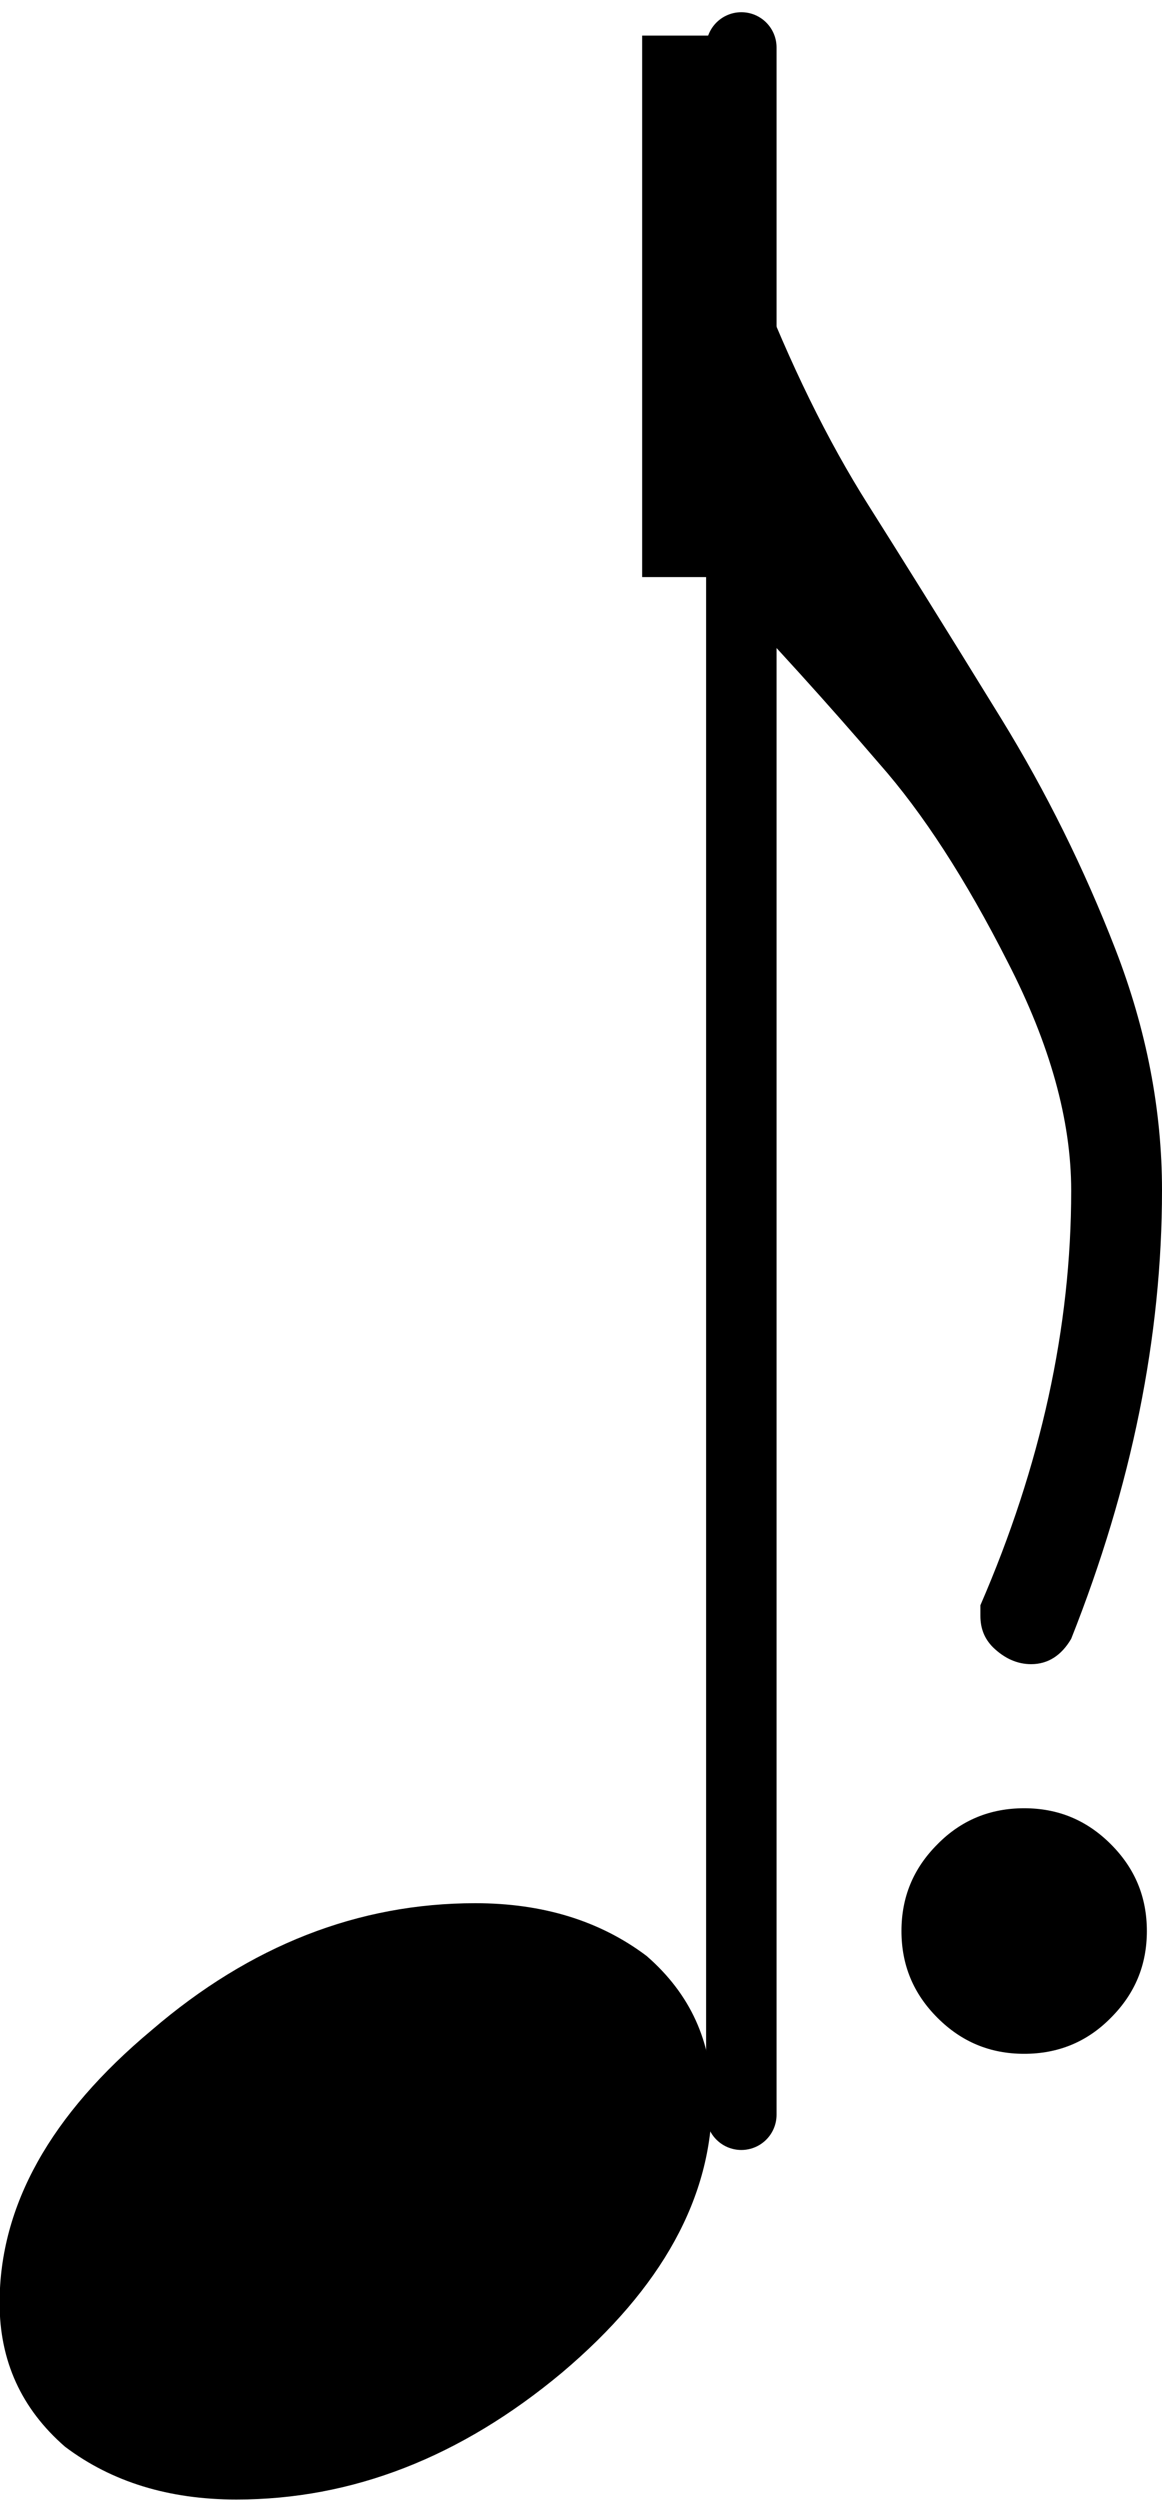<?xml version="1.0" encoding="UTF-8" standalone="no"?>
<svg
   xmlns:dc="http://purl.org/dc/elements/1.1/"
   xmlns:cc="http://creativecommons.org/ns#"
   xmlns:rdf="http://www.w3.org/1999/02/22-rdf-syntax-ns#"
   xmlns:svg="http://www.w3.org/2000/svg"
   xmlns="http://www.w3.org/2000/svg"
   id="svg4746"
   version="1.1"
   viewBox="0 0 2.841 6.108"
   height="6.108mm"
   width="2.841mm">
  <defs
     id="defs4740" />
  <g
     transform="translate(-90.05,-166.946)"
     id="layer1">
    <polyline
       id="polyline284"
       points="377.1,87.407 377.1,68.347"
       class="Stem"
       style="fill:none;stroke:#000000;stroke-width:0.65;stroke-linecap:round;stroke-linejoin:bevel"
       transform="matrix(0.265,0,0,0.265,-8.069,148.95)" />
    <path
       style="stroke-width:0.265"
       id="path304"
       d="m 91.212,171.596 c 0.165,0 0.305,0.043 0.419,0.129 0.107,0.093 0.16,0.21 0.16,0.351 0,0.238 -0.122,0.46 -0.367,0.667 -0.248,0.207 -0.513,0.31 -0.796,0.31 -0.165,0 -0.305,-0.043 -0.419,-0.129 -0.107,-0.093 -0.16,-0.21 -0.16,-0.351 0,-0.238 0.124,-0.46 0.372,-0.667 0.241,-0.207 0.505,-0.31 0.791,-0.31"
       class="Note" />
    <path
       style="stroke-width:0.265"
       id="path378"
       d="m 91.62,168.356 v -1.323 h 0.165 c 0,0.196 0.038,0.393 0.114,0.589 0.083,0.214 0.174,0.4 0.274,0.558 0.072,0.114 0.181,0.288 0.325,0.522 0.11,0.179 0.203,0.367 0.279,0.563 0.076,0.196 0.114,0.393 0.114,0.589 0,0.358 -0.074,0.723 -0.222,1.096 -0.024,0.041 -0.057,0.062 -0.098,0.062 -0.034,0 -0.065,-0.014 -0.093,-0.041 -0.021,-0.021 -0.031,-0.046 -0.031,-0.077 v -0.026 c 0.148,-0.341 0.222,-0.679 0.222,-1.013 0,-0.172 -0.052,-0.358 -0.155,-0.558 -0.103,-0.203 -0.208,-0.365 -0.315,-0.486 -0.121,-0.141 -0.258,-0.293 -0.413,-0.455 h -0.165"
       class="Hook" />
    <path
       style="stroke-width:0.265"
       id="path390"
       d="m 92.342,171.876 c -0.059,-0.059 -0.088,-0.129 -0.088,-0.212 0,-0.083 0.029,-0.153 0.088,-0.212 0.058,-0.059 0.129,-0.088 0.212,-0.088 0.083,0 0.153,0.029 0.212,0.088 0.059,0.059 0.088,0.129 0.088,0.212 0,0.083 -0.029,0.153 -0.088,0.212 -0.058,0.059 -0.129,0.088 -0.212,0.088 -0.083,0 -0.153,-0.029 -0.212,-0.088"
       class="NoteDot" />
  </g>
</svg>
